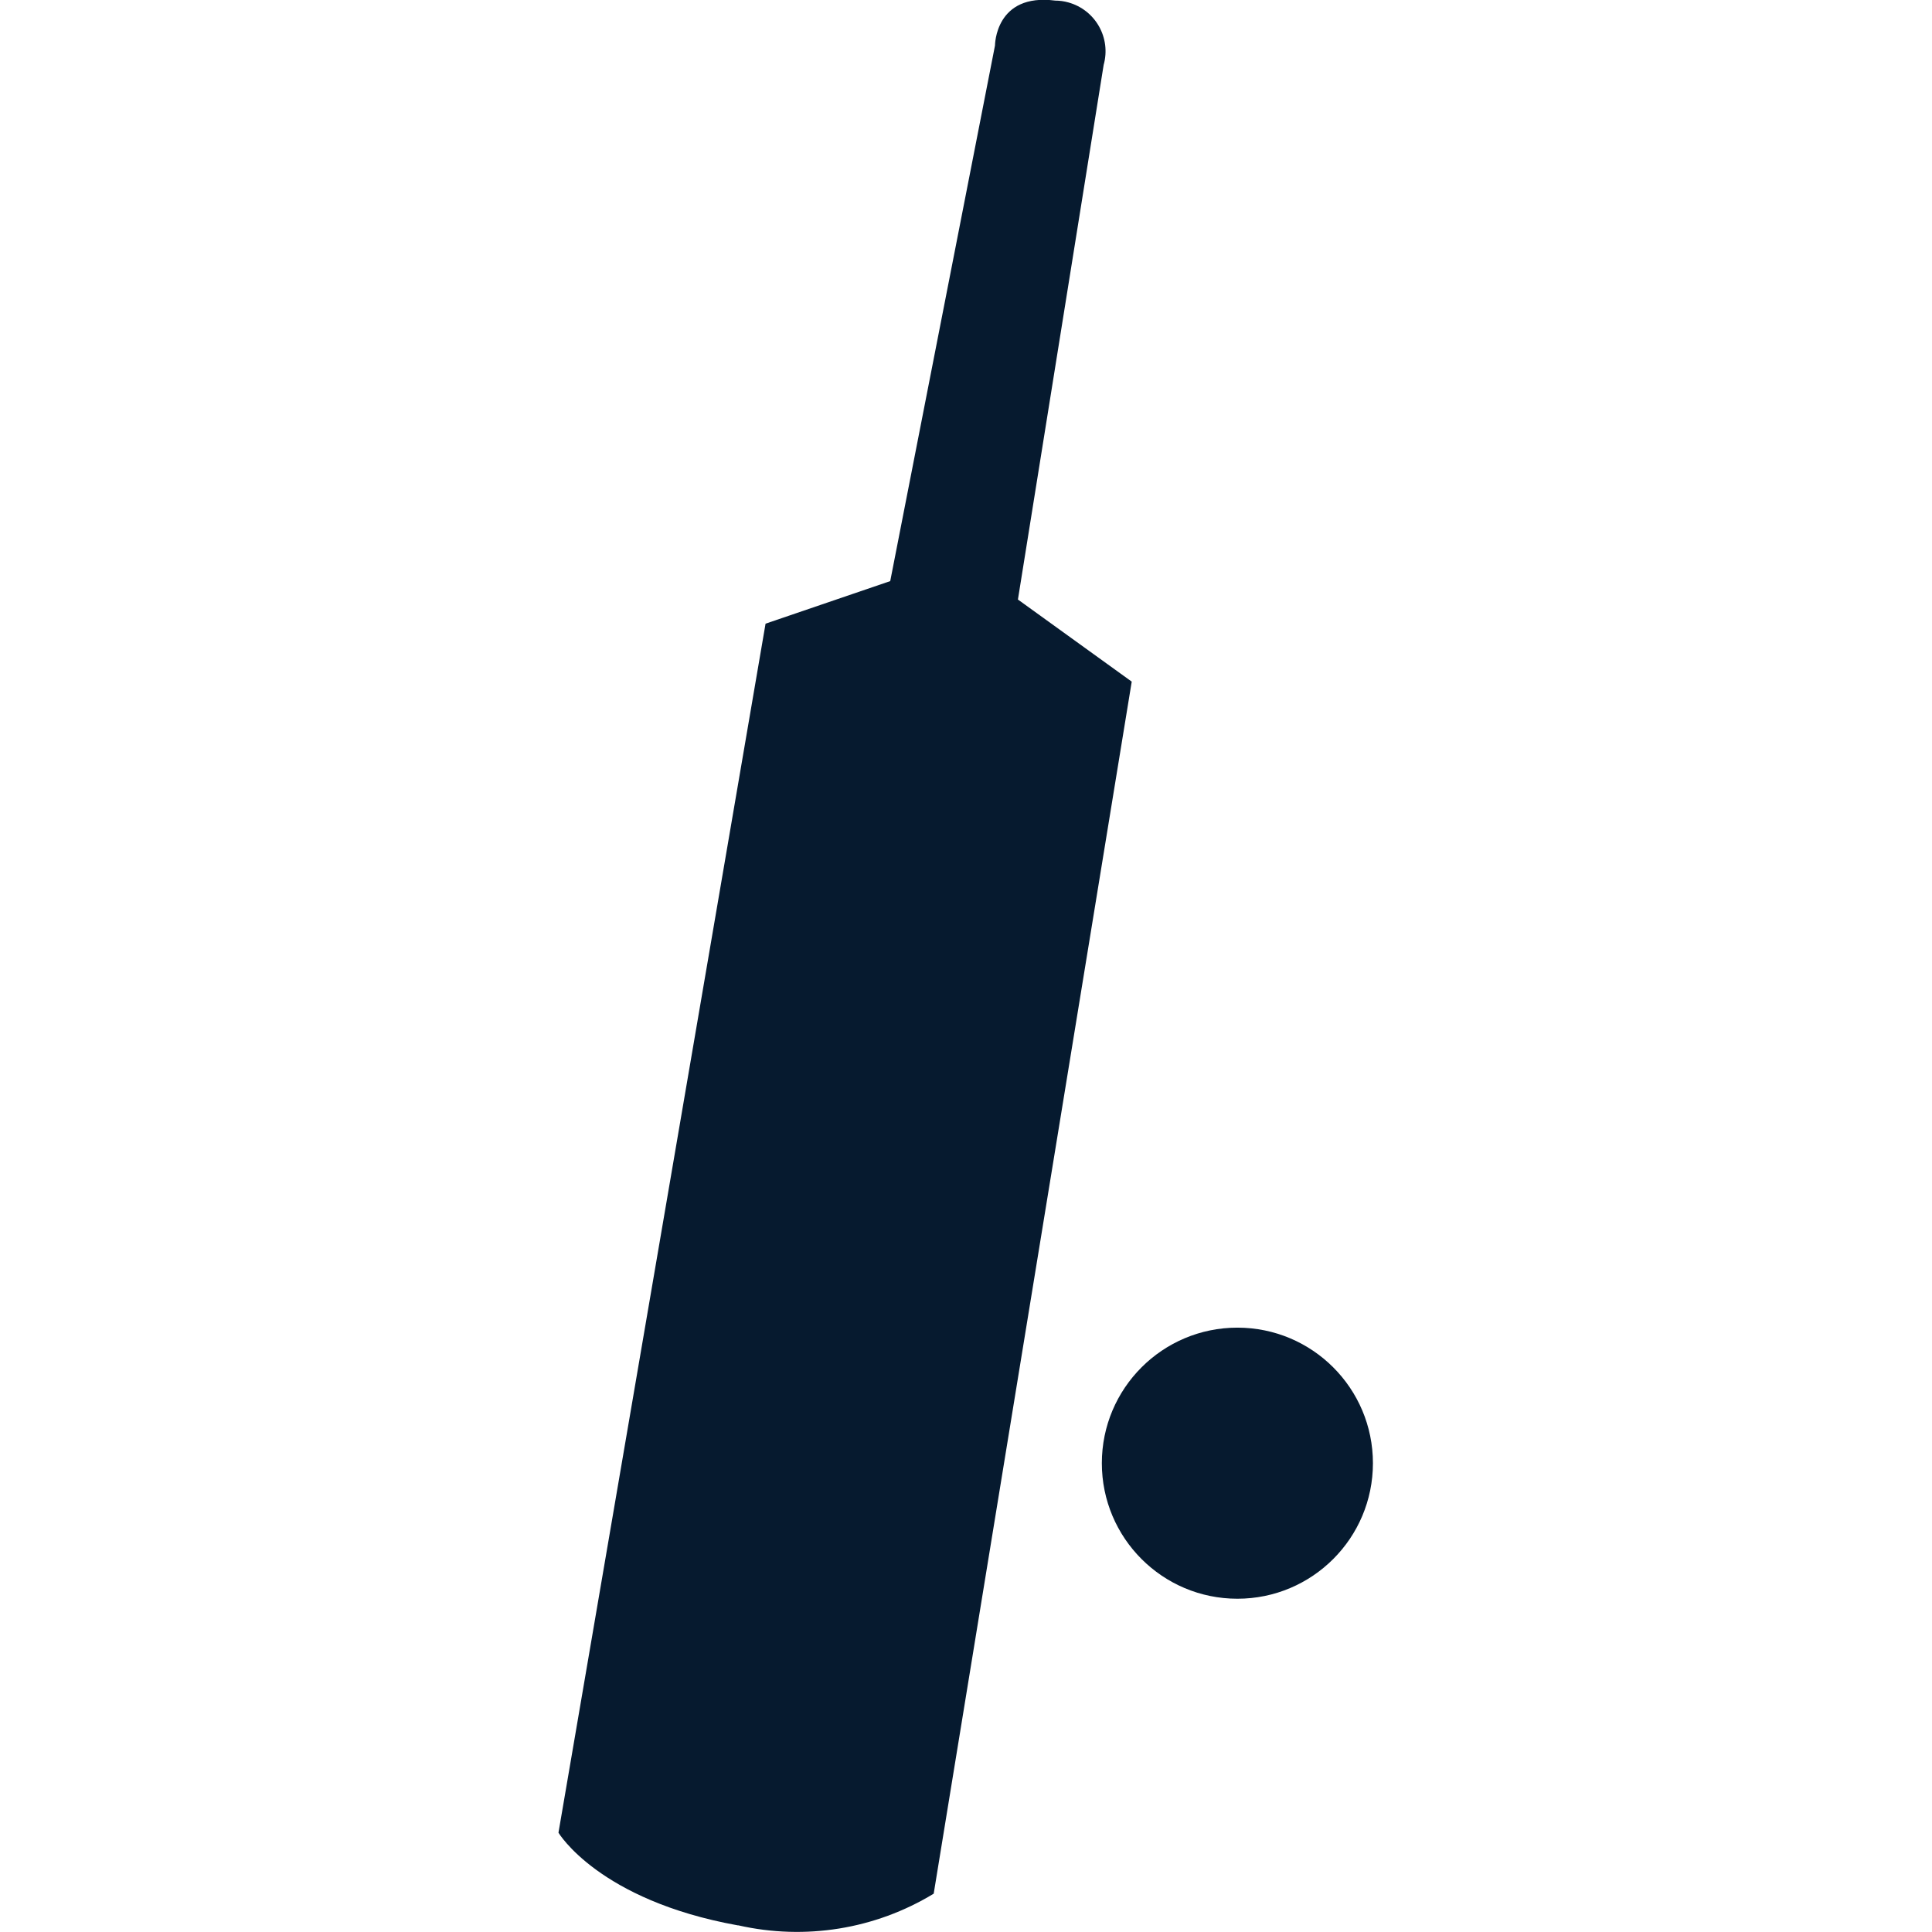 <?xml version="1.0" encoding="UTF-8"?>
<svg id="AC_icons" data-name="AC icons" xmlns="http://www.w3.org/2000/svg" viewBox="0 0 64 64">
  <defs>
    <style>
      .cls-1 {
        fill: #061a2f;
        stroke-width: 0px;
      }
    </style>
  </defs>
  <g id="Informational_icons" data-name="Informational icons">
    <g id="C">
      <g id="cricket">
        <g id="Cricket_wicket" data-name="Cricket wicket">
          <path class="cls-1" d="m24.46,63.78c2.21.5,4.53.13,6.47-1.05l6.56-40.15-3.77-2.72,2.84-17.71c.25-.89-.27-1.82-1.17-2.07-.14-.04-.29-.06-.43-.06-2-.26-2,1.49-2,1.49l-3.47,17.74-4.13,1.41-6.86,40.05s1.33,2.24,5.94,3.07Z"/>
          <circle class="cls-1" cx="40.99" cy="48.47" r="4.49"/>
        </g>
      </g>
    </g>
  </g>
</svg>